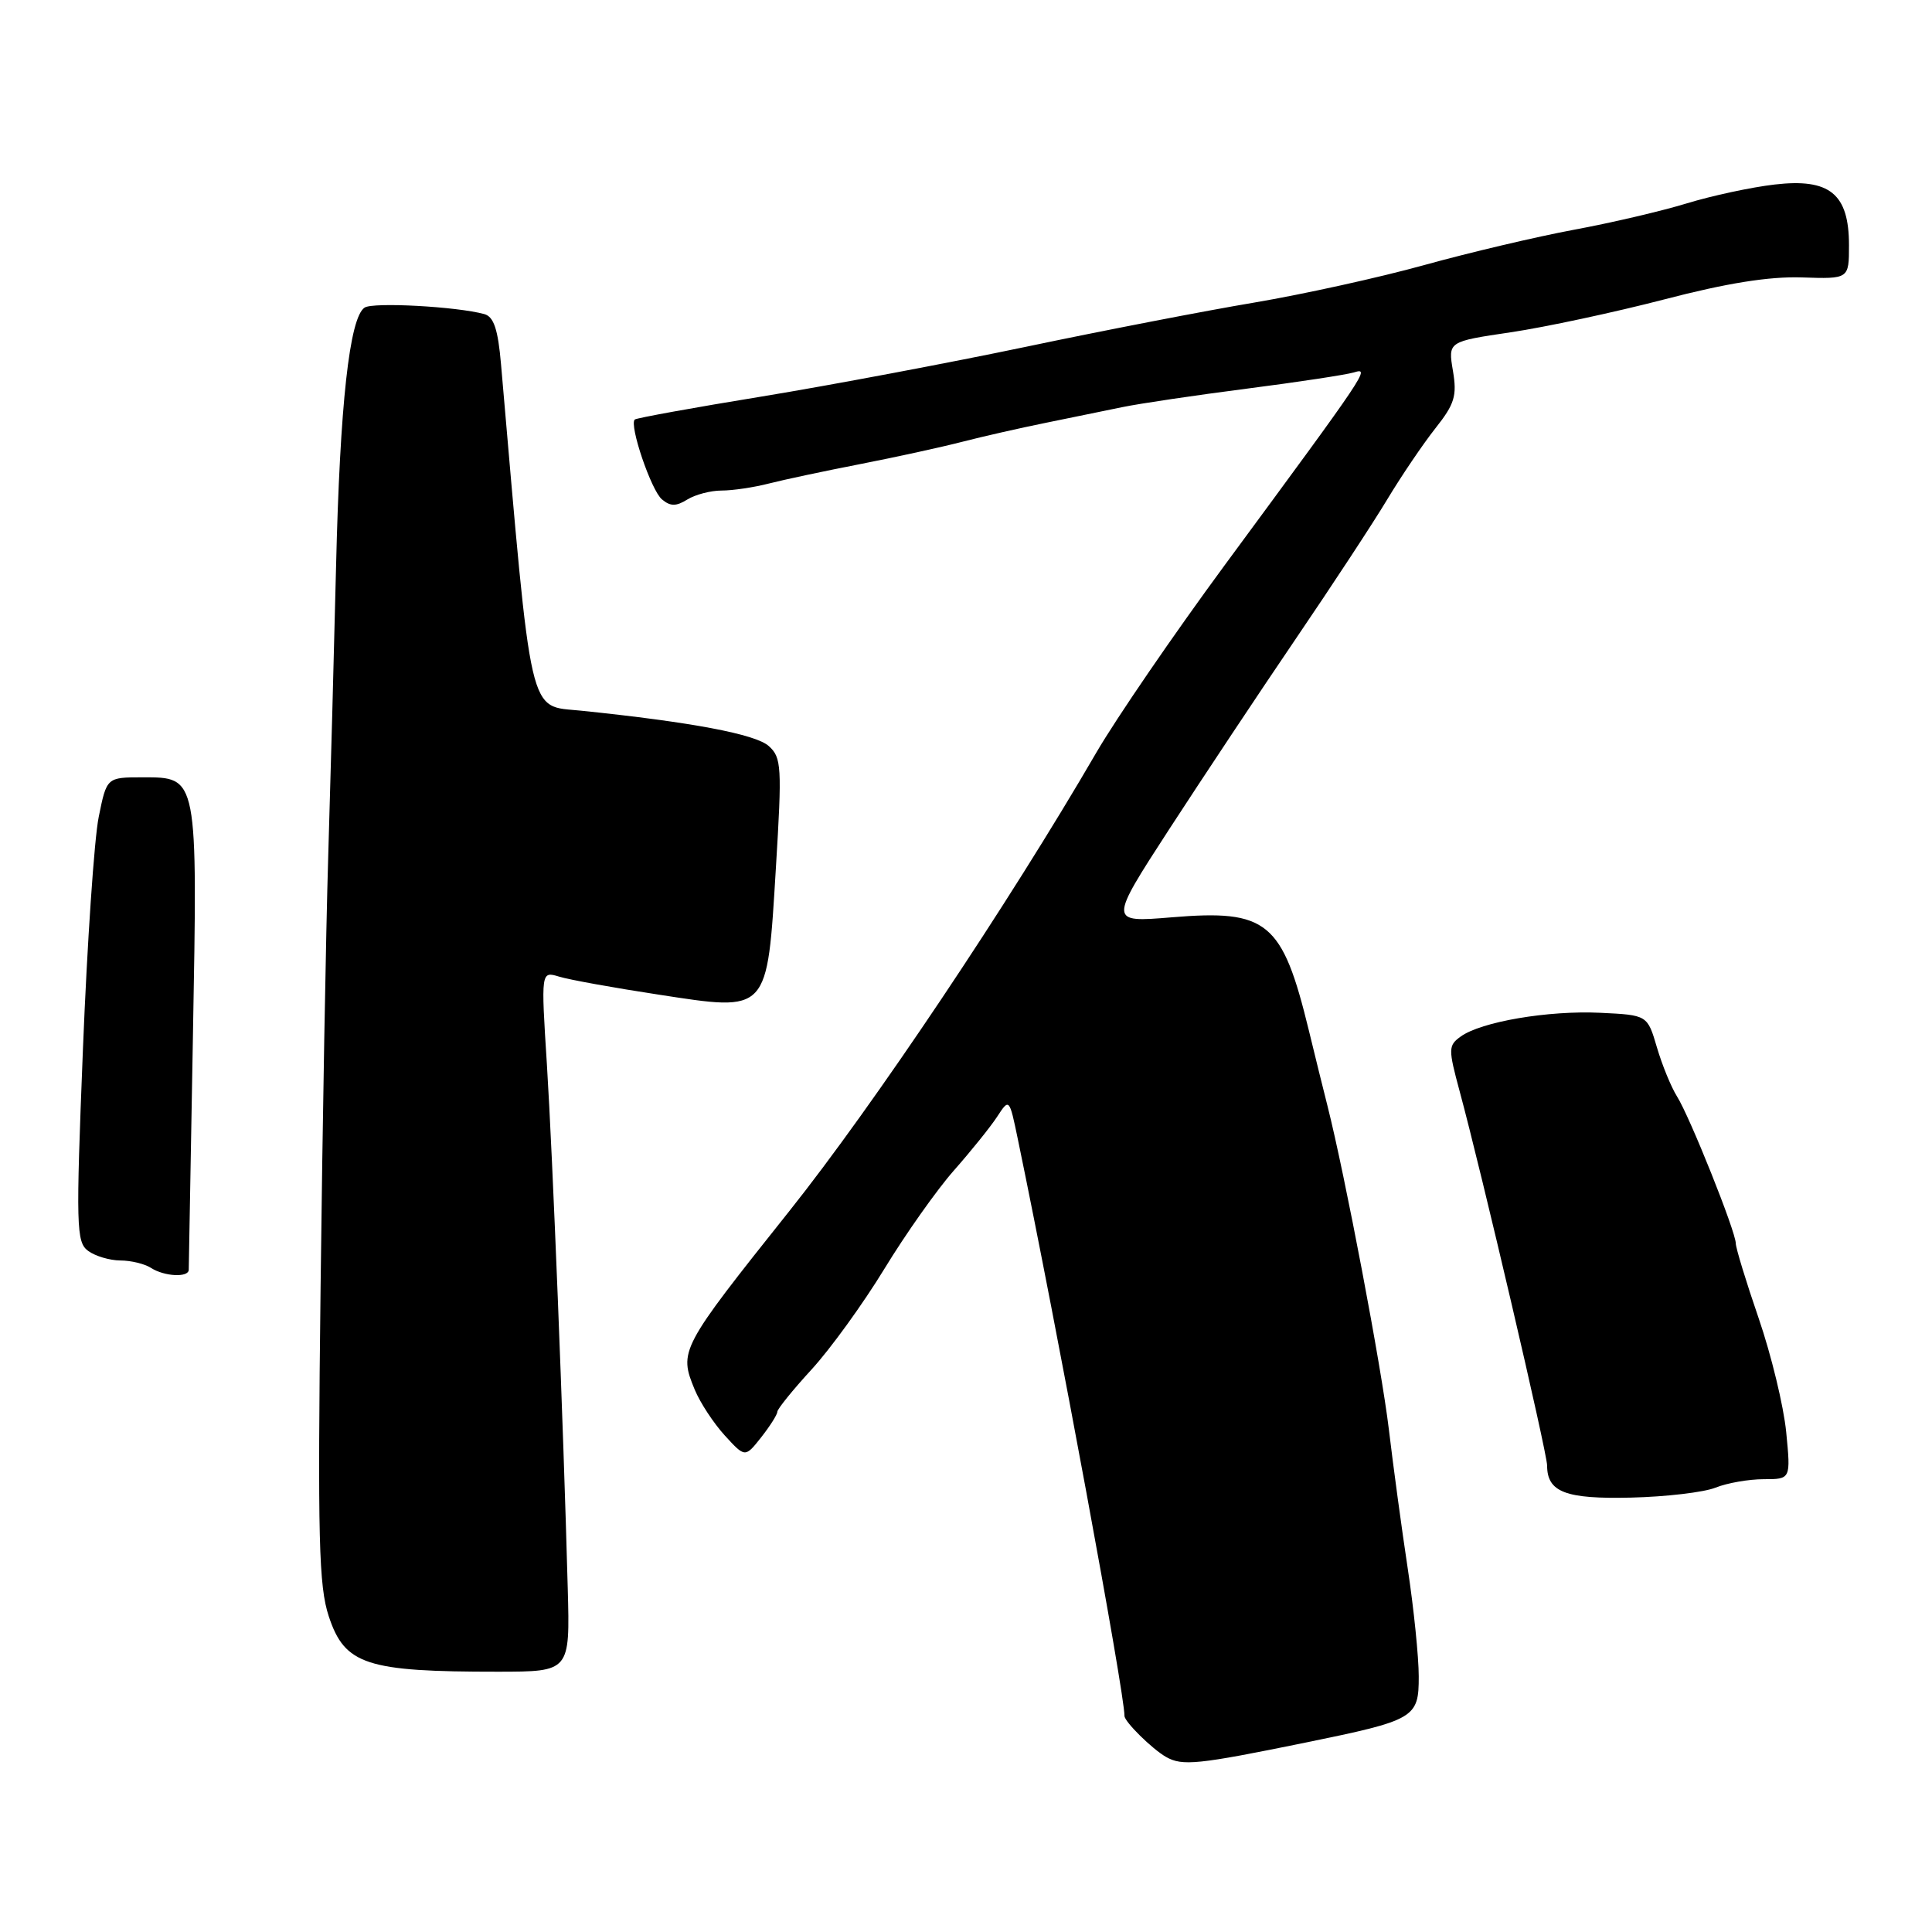<?xml version="1.0" encoding="UTF-8" standalone="no"?>
<!DOCTYPE svg PUBLIC "-//W3C//DTD SVG 1.1//EN" "http://www.w3.org/Graphics/SVG/1.1/DTD/svg11.dtd" >
<svg xmlns="http://www.w3.org/2000/svg" xmlns:xlink="http://www.w3.org/1999/xlink" version="1.1" viewBox="0 0 256 256">
 <g >
 <path fill="currentColor"
d=" M 173.00 230.90 C 187.51 227.93 188.00 227.64 187.99 222.13 C 187.99 219.58 187.34 213.18 186.54 207.89 C 185.74 202.61 184.61 194.28 184.03 189.39 C 183.05 181.16 178.23 155.76 175.89 146.50 C 175.33 144.30 174.22 139.80 173.42 136.50 C 169.91 122.10 167.95 120.49 155.25 121.55 C 146.91 122.24 146.91 122.24 154.93 109.87 C 159.35 103.07 166.88 91.73 171.68 84.67 C 176.48 77.61 181.95 69.29 183.82 66.17 C 185.70 63.05 188.57 58.81 190.20 56.75 C 192.75 53.53 193.08 52.44 192.52 49.13 C 191.87 45.26 191.87 45.26 200.18 44.03 C 204.76 43.35 213.90 41.39 220.50 39.68 C 228.81 37.51 234.42 36.62 238.75 36.76 C 245.00 36.97 245.00 36.97 245.00 32.49 C 245.00 25.68 242.45 23.60 235.15 24.45 C 232.04 24.81 226.80 25.94 223.50 26.95 C 220.20 27.96 213.46 29.54 208.52 30.45 C 203.59 31.37 194.68 33.47 188.73 35.12 C 182.79 36.77 172.65 39.00 166.21 40.09 C 159.77 41.17 146.18 43.80 136.00 45.94 C 125.83 48.07 110.08 51.04 101.00 52.53 C 91.92 54.01 84.33 55.39 84.11 55.59 C 83.34 56.30 86.29 64.99 87.71 66.17 C 88.83 67.11 89.59 67.11 91.07 66.19 C 92.12 65.54 94.16 65.00 95.62 65.00 C 97.08 65.00 99.90 64.58 101.88 64.07 C 103.87 63.56 109.33 62.40 114.00 61.49 C 118.67 60.58 124.75 59.25 127.50 58.54 C 130.25 57.83 135.20 56.71 138.50 56.04 C 141.80 55.37 146.39 54.43 148.70 53.95 C 151.01 53.47 158.44 52.37 165.20 51.50 C 171.97 50.63 178.35 49.66 179.39 49.35 C 181.56 48.69 181.41 48.92 162.27 74.90 C 155.55 84.03 147.90 95.20 145.27 99.72 C 133.63 119.76 115.77 146.44 104.57 160.50 C 90.09 178.68 89.93 178.99 92.06 184.15 C 92.77 185.86 94.56 188.59 96.04 190.21 C 98.73 193.15 98.73 193.15 100.87 190.44 C 102.04 188.95 103.00 187.43 103.00 187.07 C 103.00 186.71 105.04 184.18 107.54 181.46 C 110.04 178.73 114.38 172.73 117.19 168.12 C 120.00 163.51 124.14 157.65 126.40 155.09 C 128.65 152.54 131.23 149.34 132.12 147.98 C 133.74 145.50 133.74 145.50 134.88 151.00 C 140.16 176.47 149.00 224.30 149.00 227.37 C 149.00 228.14 152.66 231.75 154.50 232.80 C 156.67 234.03 158.66 233.83 173.00 230.90 Z  M 75.23 210.50 C 74.64 188.47 73.23 153.20 72.47 141.09 C 71.68 128.68 71.68 128.68 74.09 129.41 C 75.42 129.82 81.34 130.89 87.25 131.79 C 101.92 134.04 101.63 134.35 102.81 115.00 C 103.63 101.57 103.56 100.38 101.87 98.86 C 100.12 97.28 91.64 95.68 77.00 94.17 C 69.93 93.44 70.54 96.07 66.39 48.29 C 65.99 43.64 65.43 41.97 64.18 41.62 C 60.54 40.62 49.43 40.01 48.31 40.76 C 46.31 42.08 45.04 53.58 44.53 75.07 C 44.26 86.31 43.79 103.60 43.49 113.50 C 43.19 123.40 42.73 149.05 42.48 170.50 C 42.08 203.95 42.24 210.17 43.57 214.19 C 45.69 220.59 48.53 221.52 66.01 221.51 C 75.53 221.50 75.53 221.50 75.23 210.50 Z  M 227.32 197.12 C 228.86 196.50 231.74 196.00 233.71 196.00 C 237.29 196.00 237.29 196.00 236.68 189.75 C 236.34 186.31 234.70 179.53 233.03 174.67 C 231.36 169.82 230.00 165.35 230.00 164.76 C 230.00 163.20 223.89 147.93 222.21 145.28 C 221.44 144.05 220.24 141.13 219.55 138.78 C 218.29 134.50 218.29 134.50 212.04 134.20 C 205.15 133.87 196.22 135.39 193.53 137.36 C 191.90 138.54 191.90 139.00 193.40 144.56 C 196.31 155.29 204.99 192.46 205.00 194.18 C 205.00 197.72 207.44 198.65 216.14 198.44 C 220.74 198.33 225.77 197.74 227.32 197.12 Z  M 25.01 168.25 C 25.02 167.84 25.26 154.01 25.56 137.53 C 26.19 102.71 26.24 103.00 18.90 103.00 C 14.14 103.00 14.14 103.00 13.08 108.25 C 12.49 111.14 11.55 124.97 10.99 139.00 C 10.05 162.58 10.10 164.59 11.68 165.75 C 12.62 166.44 14.53 167.01 15.94 167.02 C 17.35 167.02 19.18 167.47 20.00 168.00 C 21.78 169.15 25.00 169.31 25.01 168.25 Z "/>
</g>
</svg>